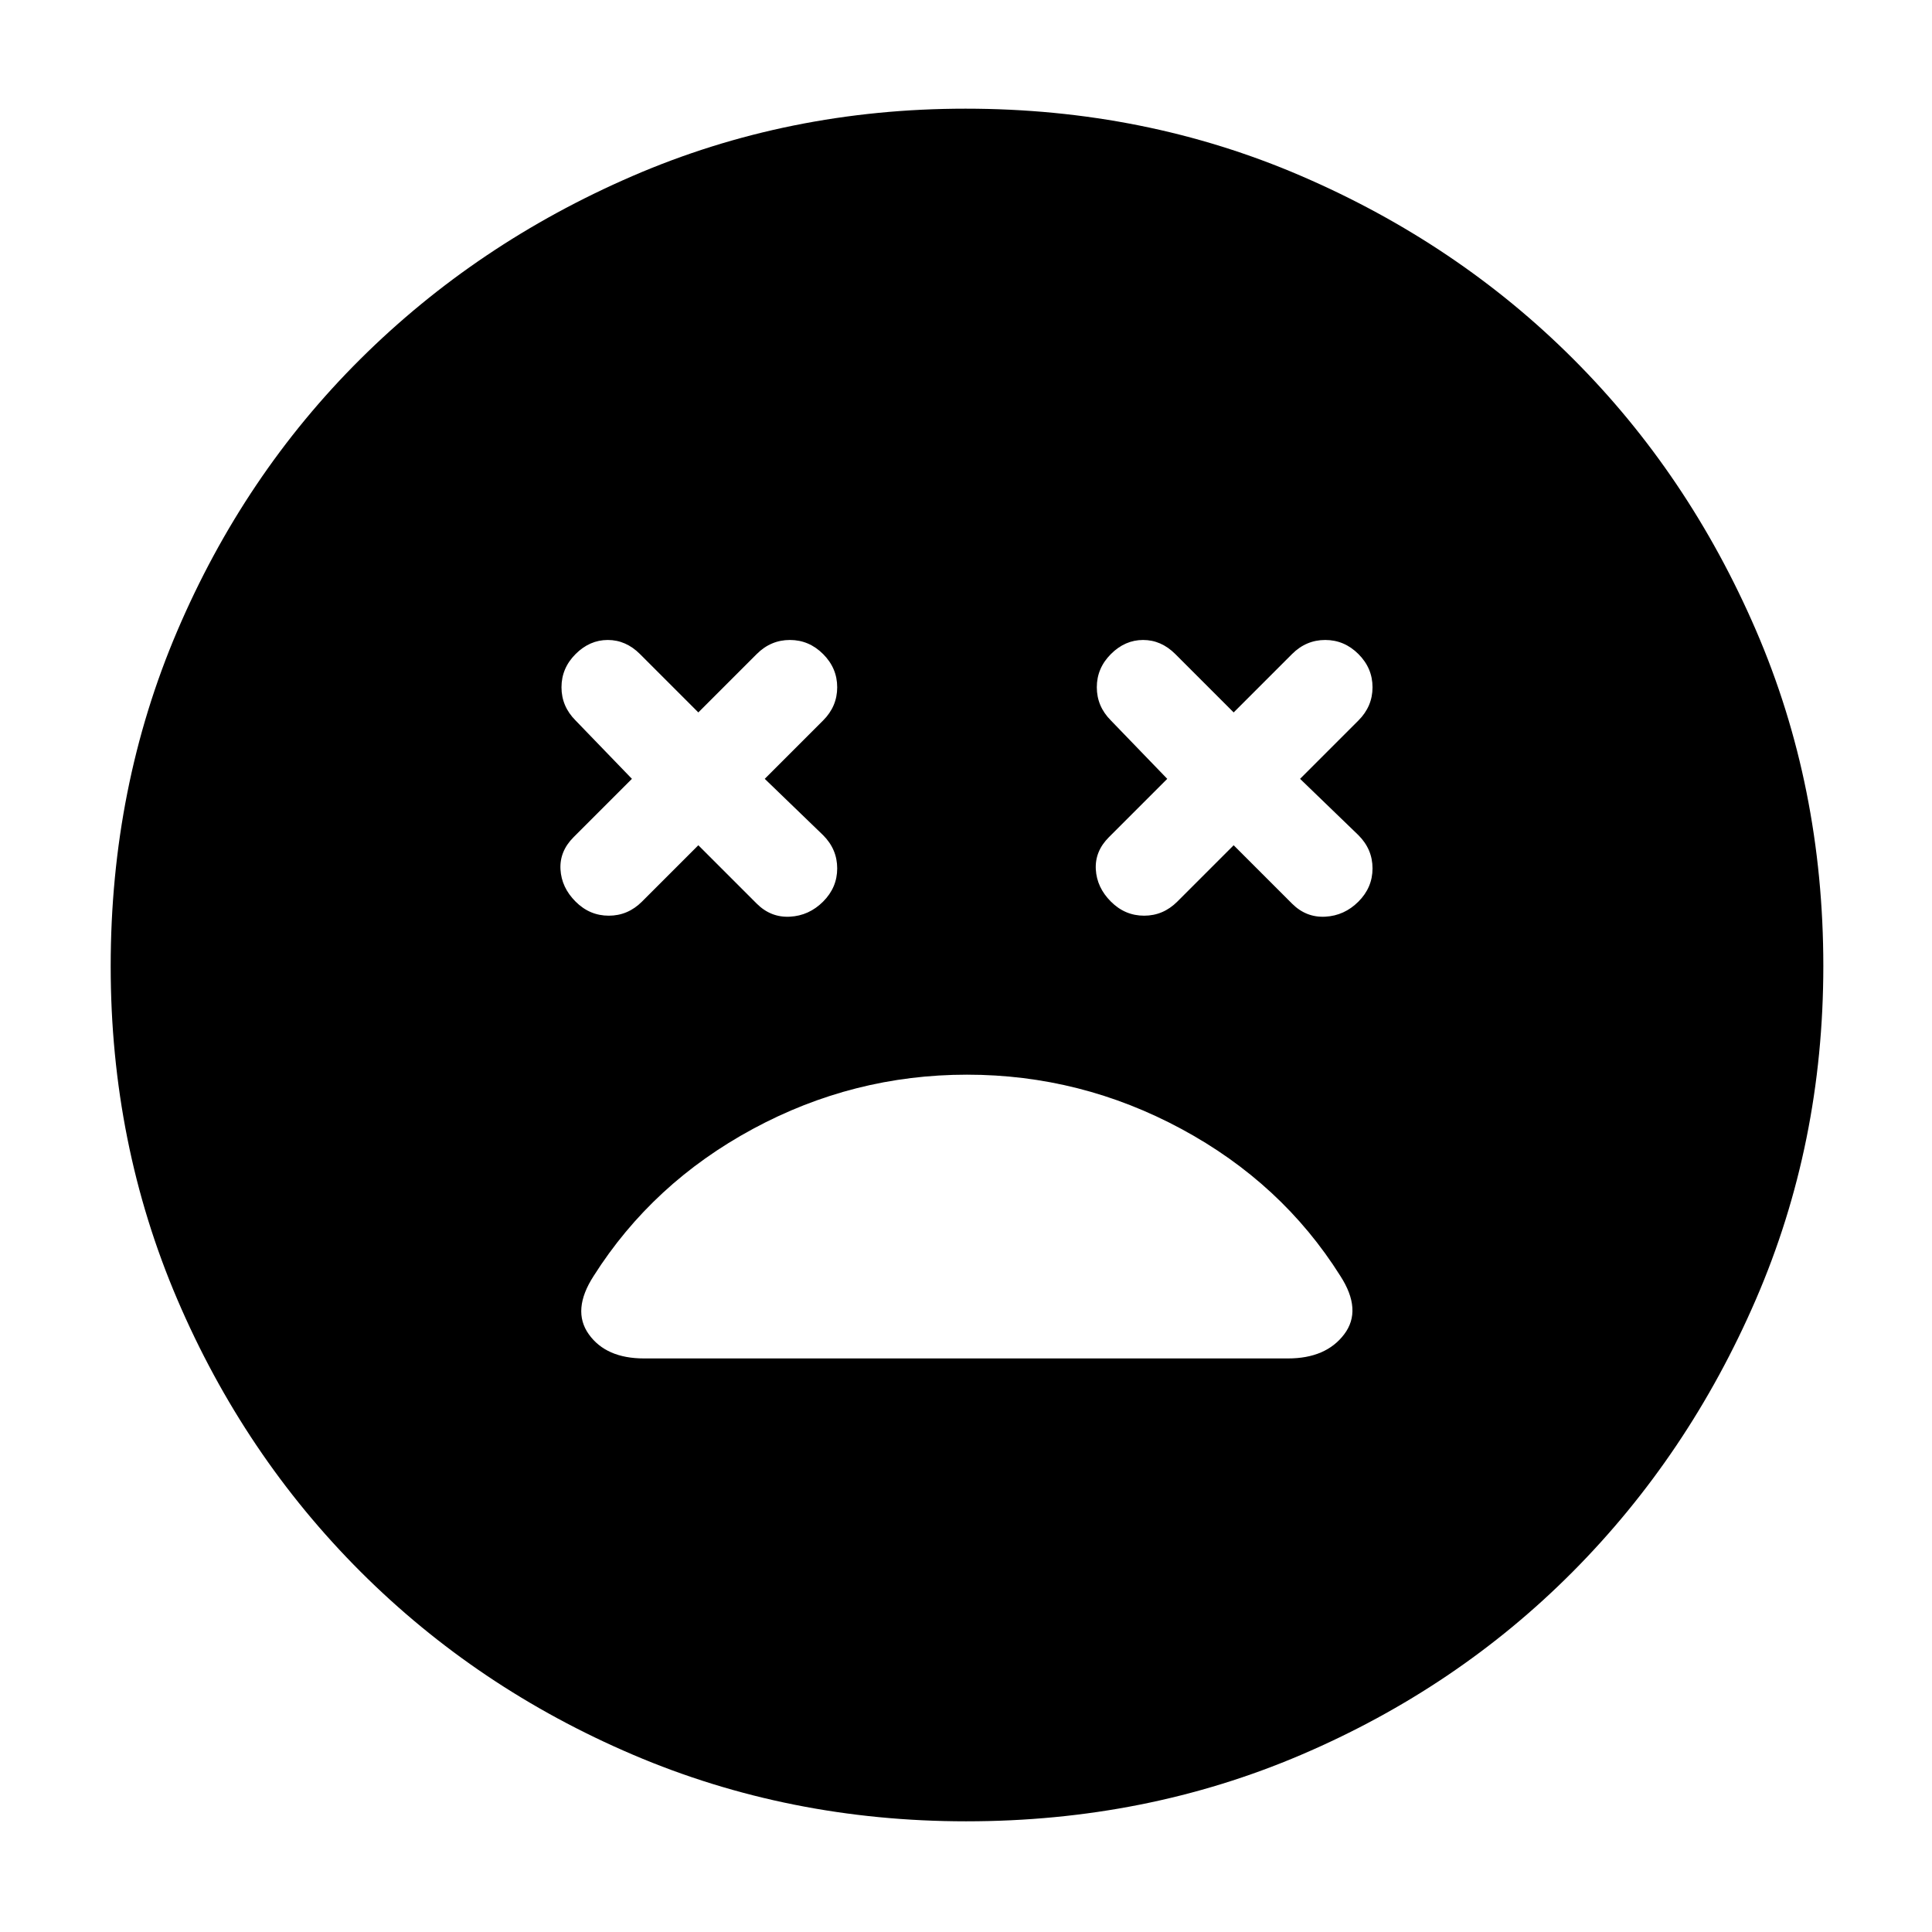 <svg xmlns="http://www.w3.org/2000/svg" width="48" height="48" viewBox="0 96 960 960"><path d="M286 544q7 7 16.5 7t16.5-7l28-28 29 29q7 7 16.5 6.5T409 544q7-7 7-16.5t-7-16.5l-29-28 29-29q7-7 7-16.5t-7-16.5q-7-7-16.5-7t-16.5 7l-29 29-29-29q-7-7-16-7t-16 7q-7 7-7 16.5t7 16.5l28 29-29 29q-7 7-6.5 16t7.5 16Zm266 0q7 7 16.5 7t16.5-7l28-28 29 29q7 7 16.5 6.5T675 544q7-7 7-16.5t-7-16.5l-29-28 29-29q7-7 7-16.5t-7-16.5q-7-7-16.5-7t-16.5 7l-29 29-29-29q-7-7-16-7t-16 7q-7 7-7 16.5t7 16.5l28 29-29 29q-7 7-6.5 16t7.5 16Zm-71.862 457q-88.138 0-165.625-33.084-77.488-33.083-135.417-91.012T88.084 741.625Q55 664.276 55 576.138 55 487 88.084 409.513q33.083-77.488 90.855-134.969 57.772-57.482 135.195-91.013Q391.557 150 479.779 150q89.221 0 166.827 33.454 77.605 33.453 135.012 90.802 57.407 57.349 90.895 134.877Q906 486.66 906 576q0 88.276-33.531 165.747-33.531 77.471-91.013 135.278-57.481 57.808-134.831 90.891Q569.276 1001 480.138 1001ZM320 771h320q18.846 0 27.923-12Q677 747 666 730q-29-46.101-79-73.05Q537 630 480.5 630t-106.386 26.95Q324.228 683.899 295 730q-11 17-2.423 29T320 771Z"/></svg>